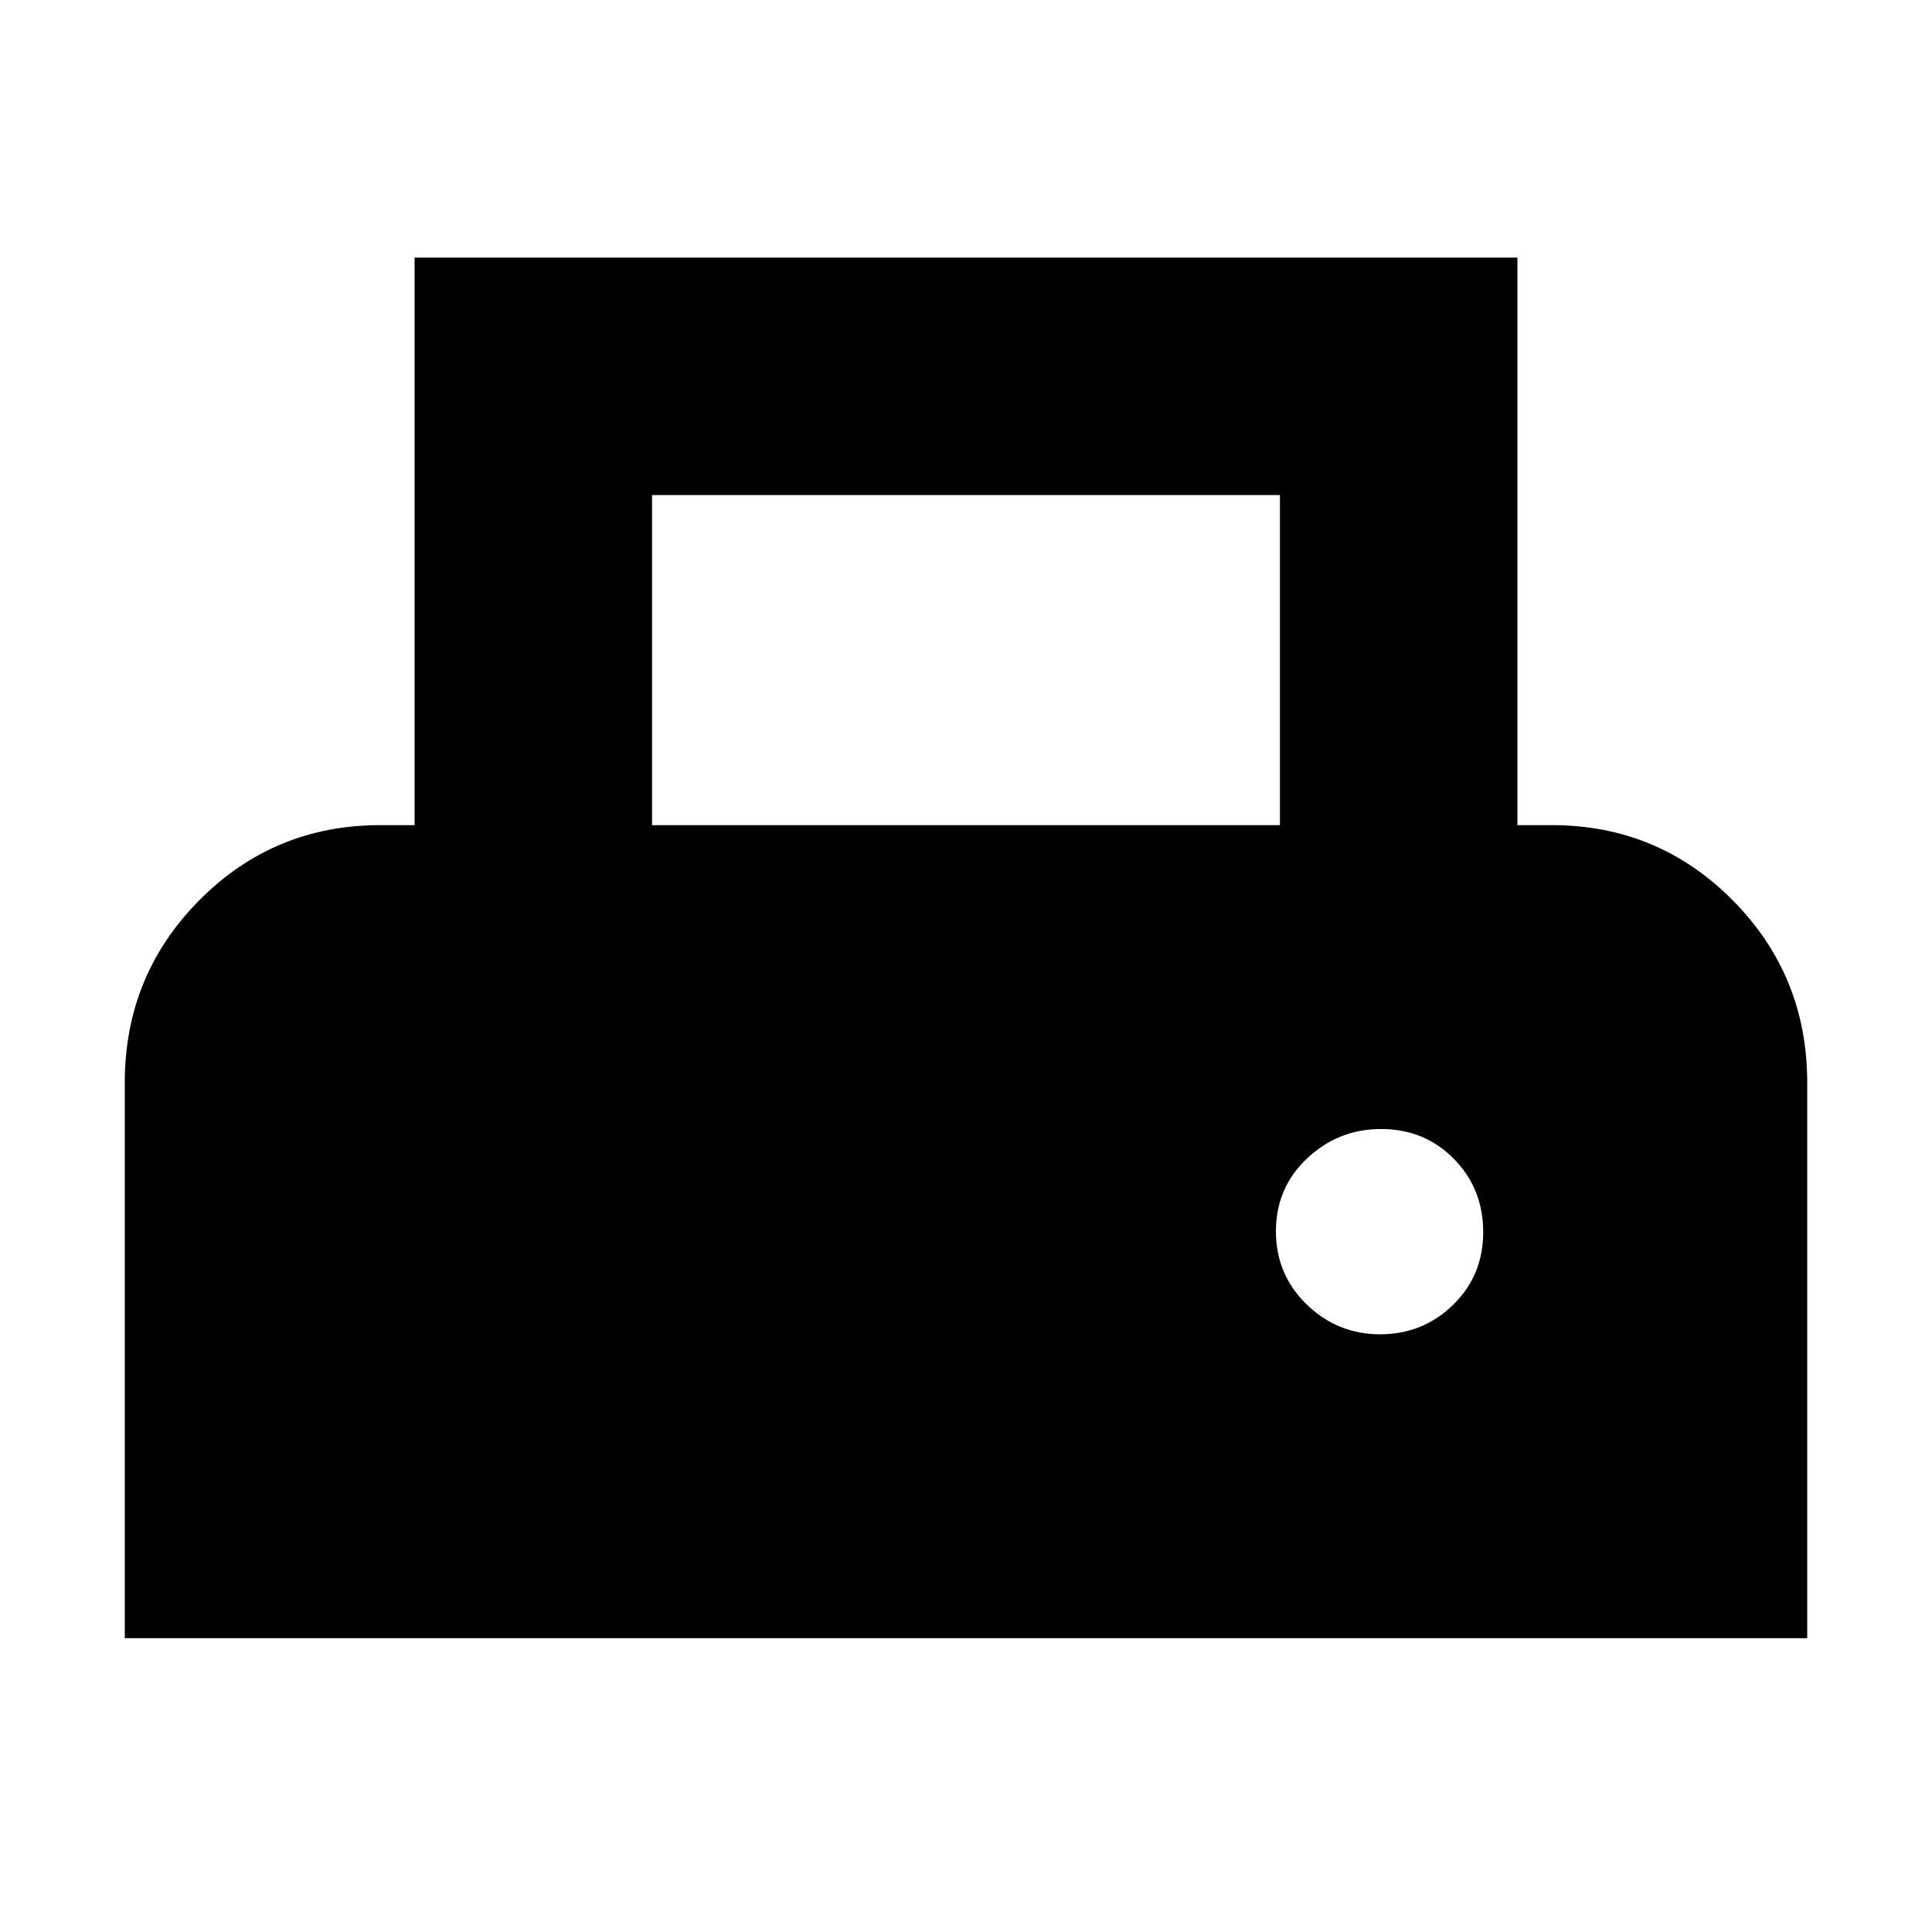 <svg xmlns="http://www.w3.org/2000/svg" height="20" viewBox="0 -960 960 960" width="20"><path d="M62-146v-276q0-53.33 37.04-90.67Q136.08-550 189-550h17v-282h548v282h17q52.92 0 89.96 37.33Q898-475.33 898-422v276H62Zm262-404h312v-164H324v164Zm361.79 253Q707-297 722-311.6t15-36.19q0-21.59-14.6-36.4Q707.8-399 686.21-399q-21.21 0-36.71 14.6T634-348.21q0 21.58 15.29 36.4Q664.58-297 685.79-297Z"/></svg>